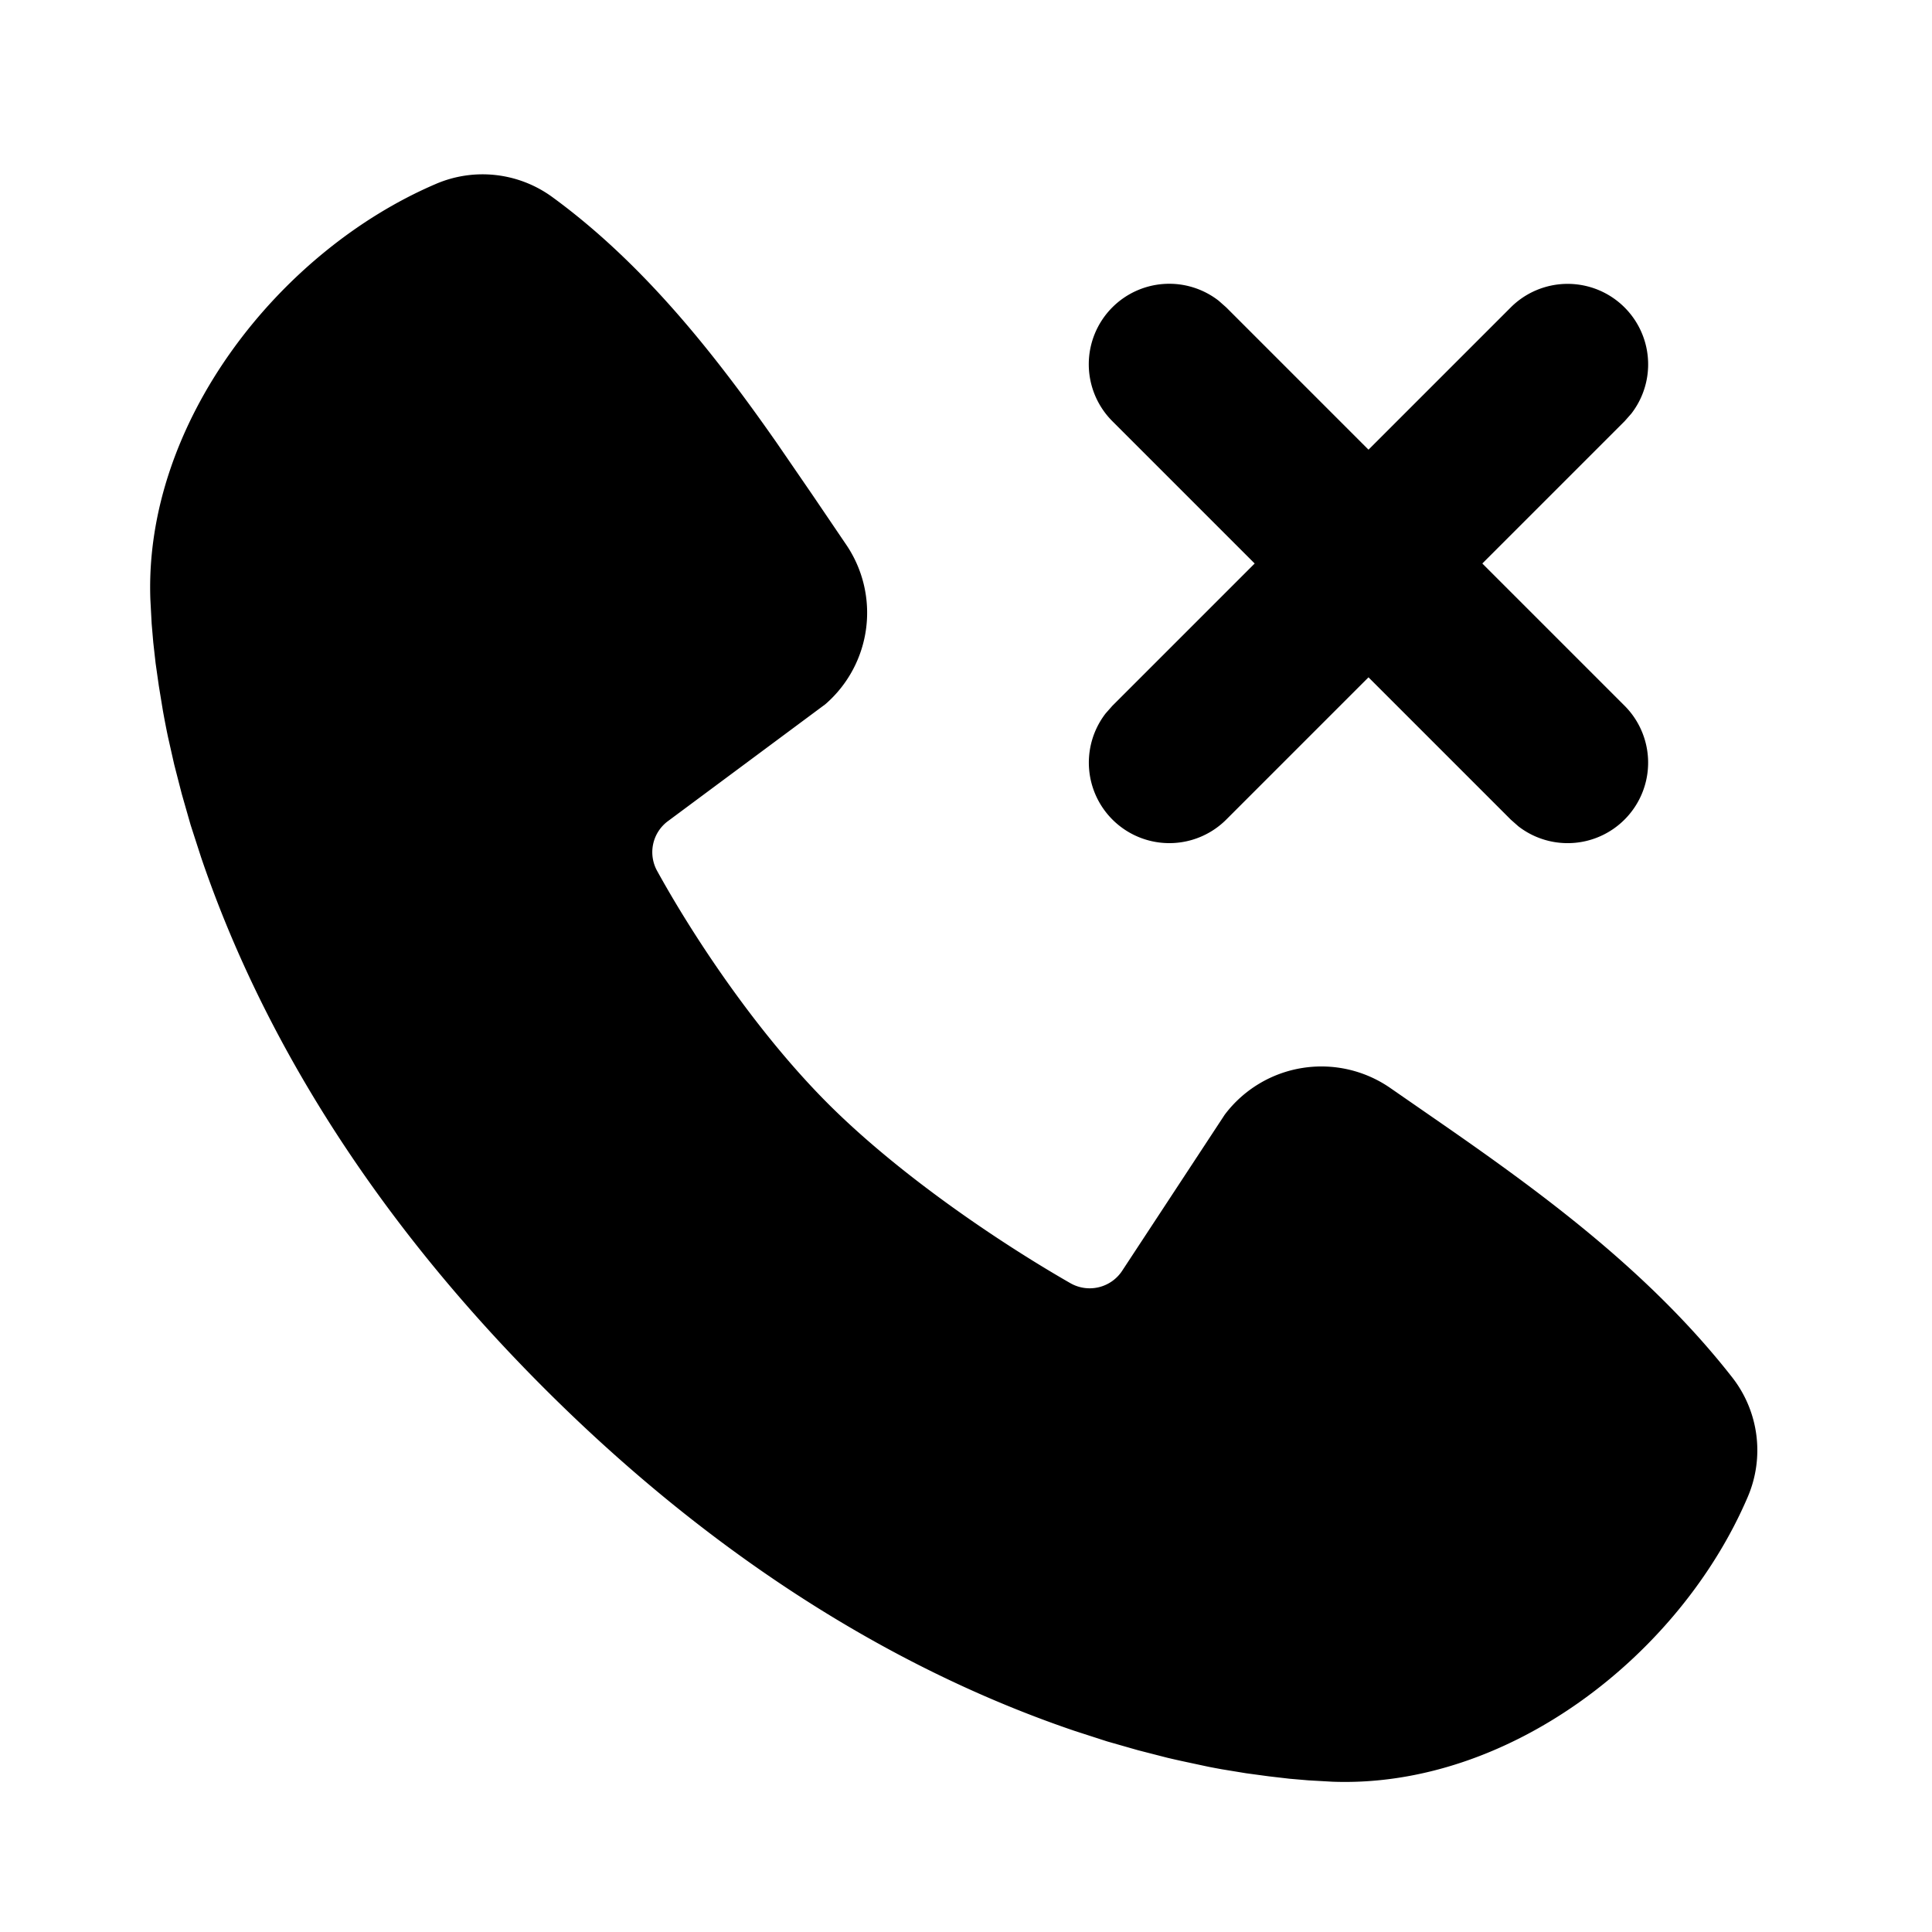 <svg xmlns="http://www.w3.org/2000/svg" width="24" height="24">
    <g fill="none" fill-rule="evenodd">
        <path d="M24 0v24H0V0zM12.593 23.258l-.011.002-.071.035-.02.004-.014-.004-.071-.035c-.01-.004-.019-.001-.024.005l-.004.01-.017.428.005.02.01.013.104.074.015.004.012-.004.104-.074.012-.016.004-.017-.017-.427c-.002-.01-.009-.017-.017-.018m.265-.113-.013.002-.185.093-.01.01-.003.011.018.43.005.012.008.007.201.093c.012.004.023 0 .029-.008l.004-.014-.034-.614c-.003-.012-.01-.02-.02-.022m-.715.002a.023.023 0 0 0-.027.006l-.006.014-.034.614c0 .012.007.02.017.024l.015-.002.201-.093.01-.008.004-.011.017-.43-.003-.012-.01-.01z"/>
        <path fill="currentColor"
              d="M6.857 2.445C8 3.278 8.89 4.415 9.65 5.503l.442.644.417.615a1.504 1.504 0 0 1-.256 1.986l-1.951 1.449a.48.48 0 0 0-.142.616c.442.803 1.228 1.999 2.128 2.899.901.9 2.153 1.738 3.012 2.23a.483.483 0 0 0 .644-.162l1.27-1.933a1.503 1.503 0 0 1 2.056-.332l.663.459c1.239.86 2.57 1.837 3.588 3.14a1.47 1.47 0 0 1 .189 1.484c-.837 1.953-2.955 3.616-5.158 3.535l-.3-.017-.233-.02-.258-.03-.281-.038-.305-.05a11.66 11.66 0 0 1-.16-.03l-.336-.072a12.399 12.399 0 0 1-.176-.04l-.366-.094-.385-.11-.402-.13c-1.846-.626-4.189-1.856-6.593-4.26-2.403-2.403-3.633-4.746-4.259-6.592l-.13-.402-.11-.385-.094-.366-.078-.346a11.79 11.79 0 0 1-.063-.326l-.05-.305-.04-.281-.029-.258-.02-.233-.016-.3c-.081-2.196 1.6-4.329 3.544-5.162a1.47 1.47 0 0 1 1.445.159m6.961 1.373a1 1 0 0 1 1.32-.083l.094.083L17 5.586l1.768-1.768a1 1 0 0 1 1.497 1.32l-.083.094L18.414 7l1.768 1.768a1 1 0 0 1-1.32 1.497l-.094-.083L17 8.414l-1.768 1.768a1 1 0 0 1-1.497-1.32l.083-.094L15.586 7l-1.768-1.768a1 1 0 0 1 0-1.414"/>
    </g>
</svg>